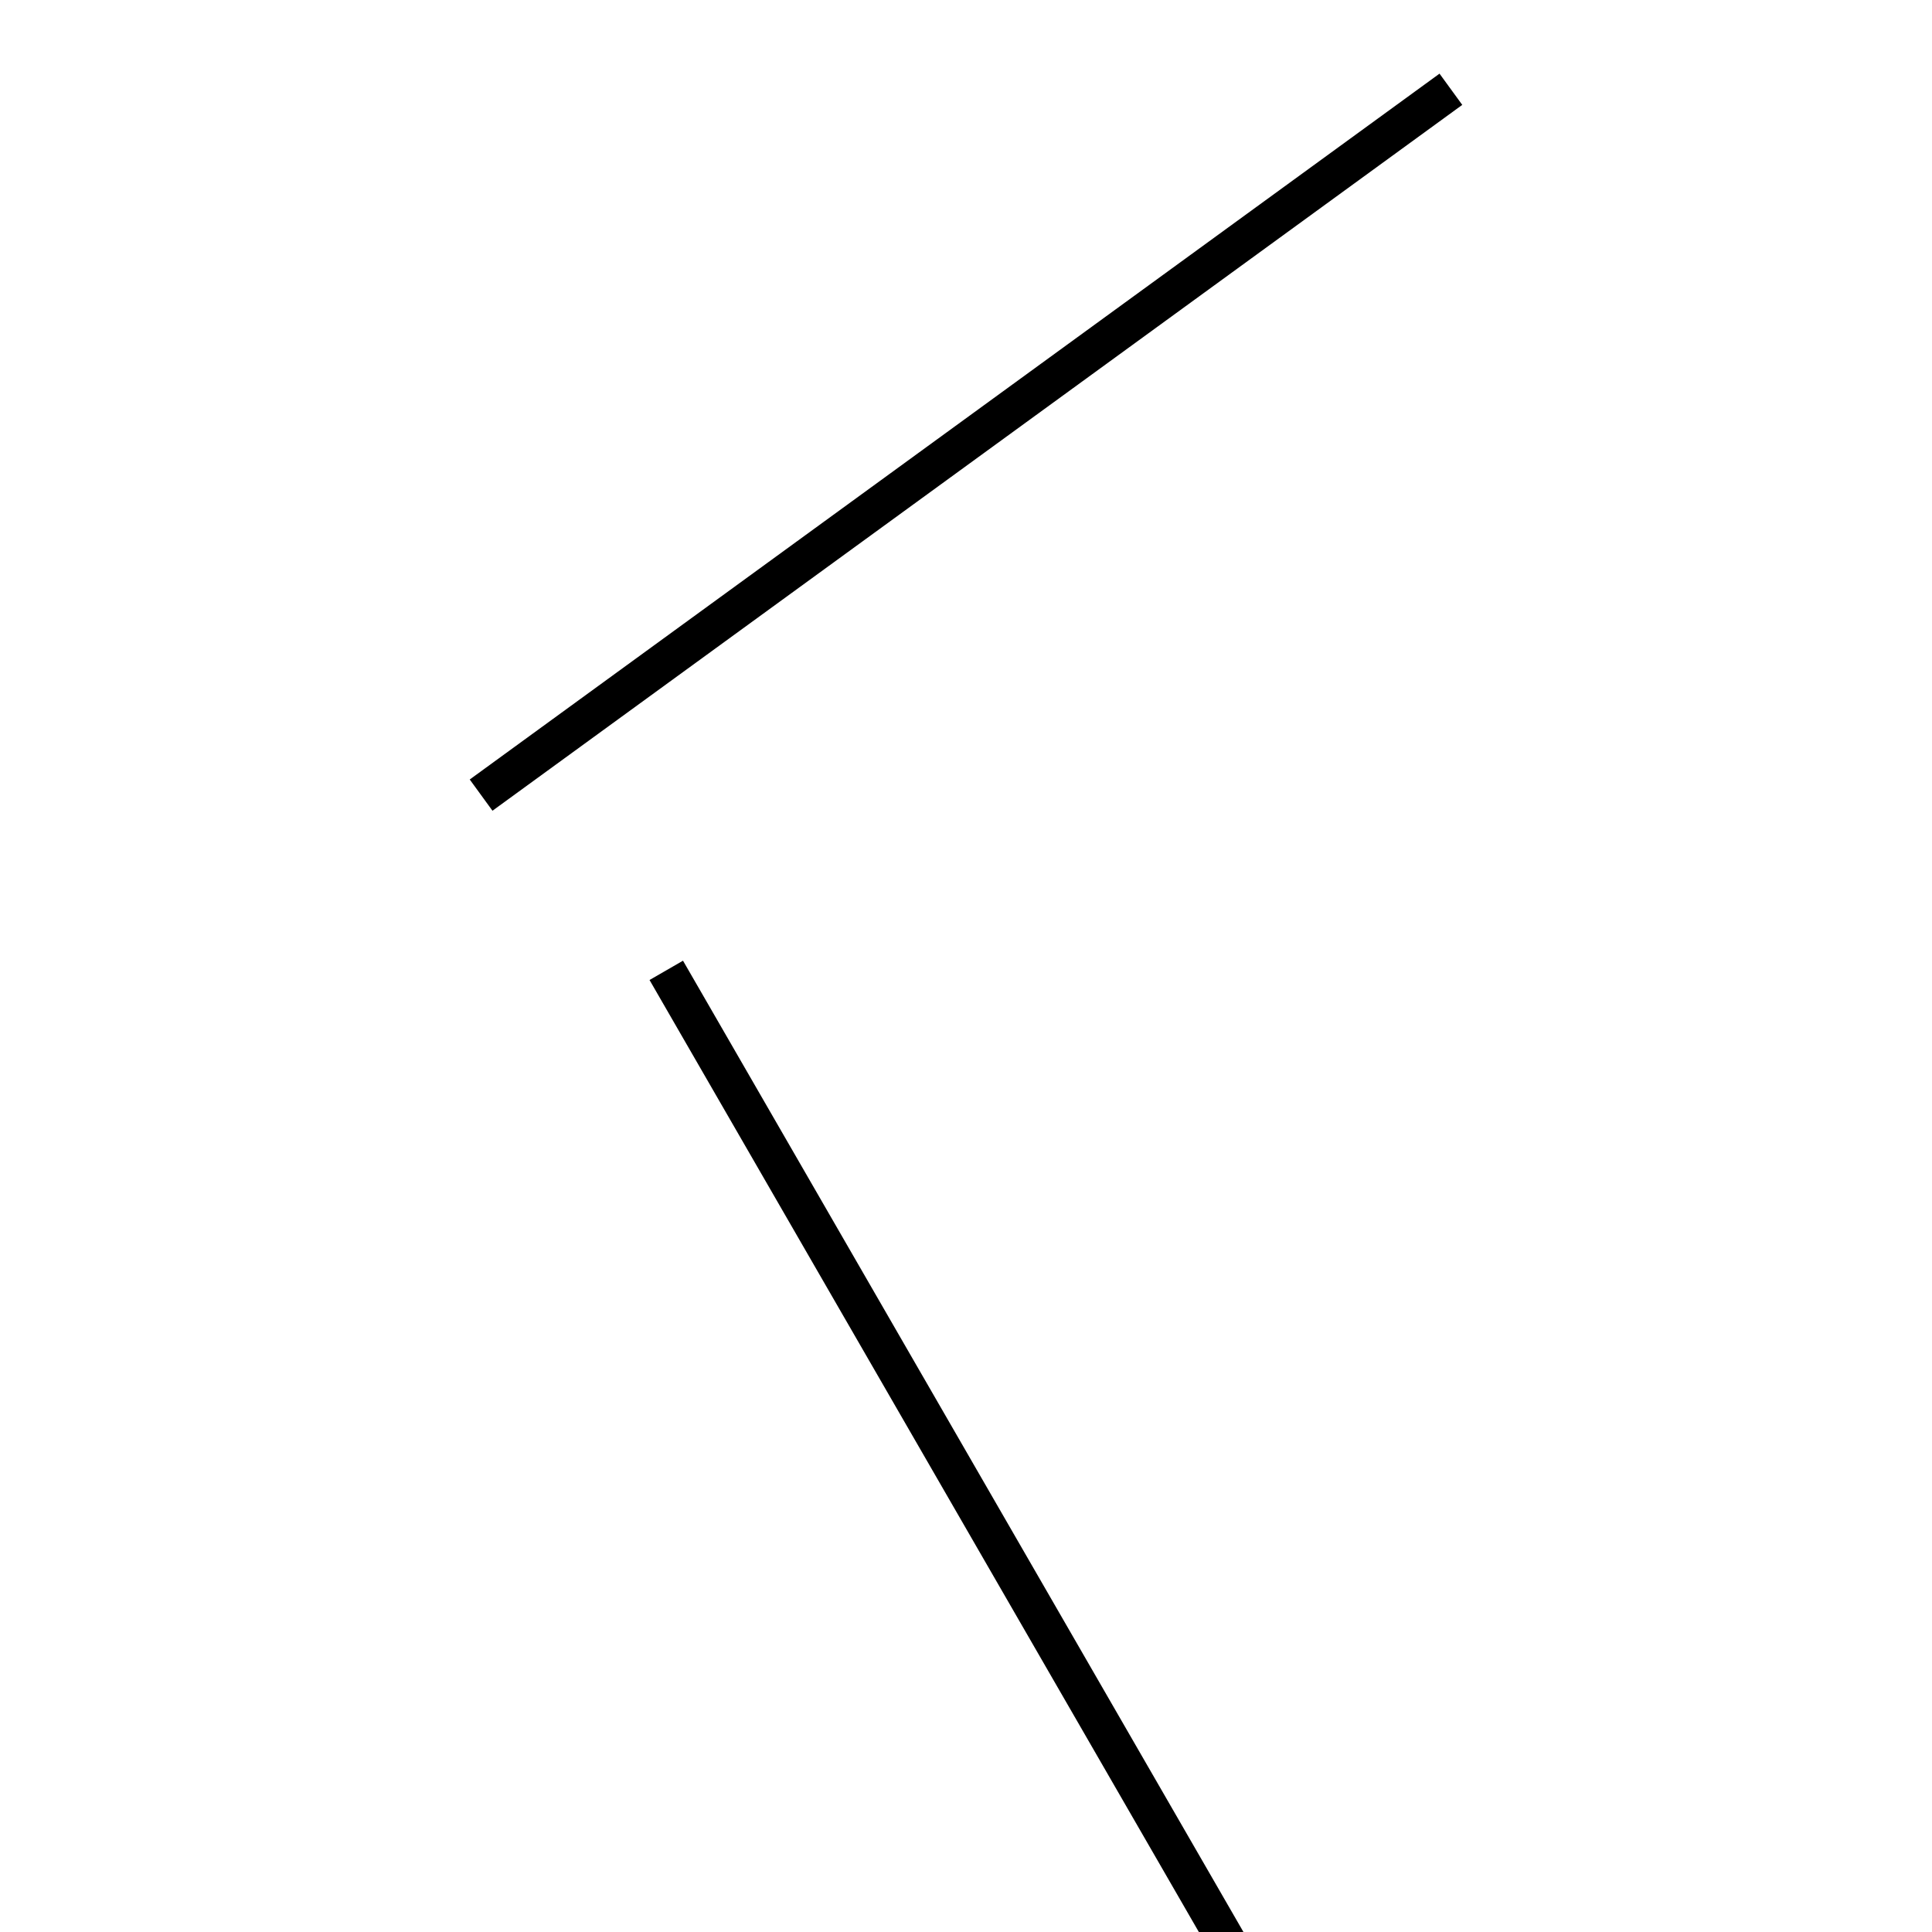 <!-- Este archivo es creado automaticamente por el generador de contenido del programa contornos version 1.1. Este elementos es el numero 764 de la serie actual-->
<svg xmlns="http://www.w3.org/2000/svg" height="100" width="100">
<line x1="34.486" y1="50.225" x2="65.514" y2="104" stroke-width="2" stroke="black" />
<line x1="24.902" y1="41.155" x2="75.098" y2="4.62" stroke-width="2" stroke="black" />
</svg>
